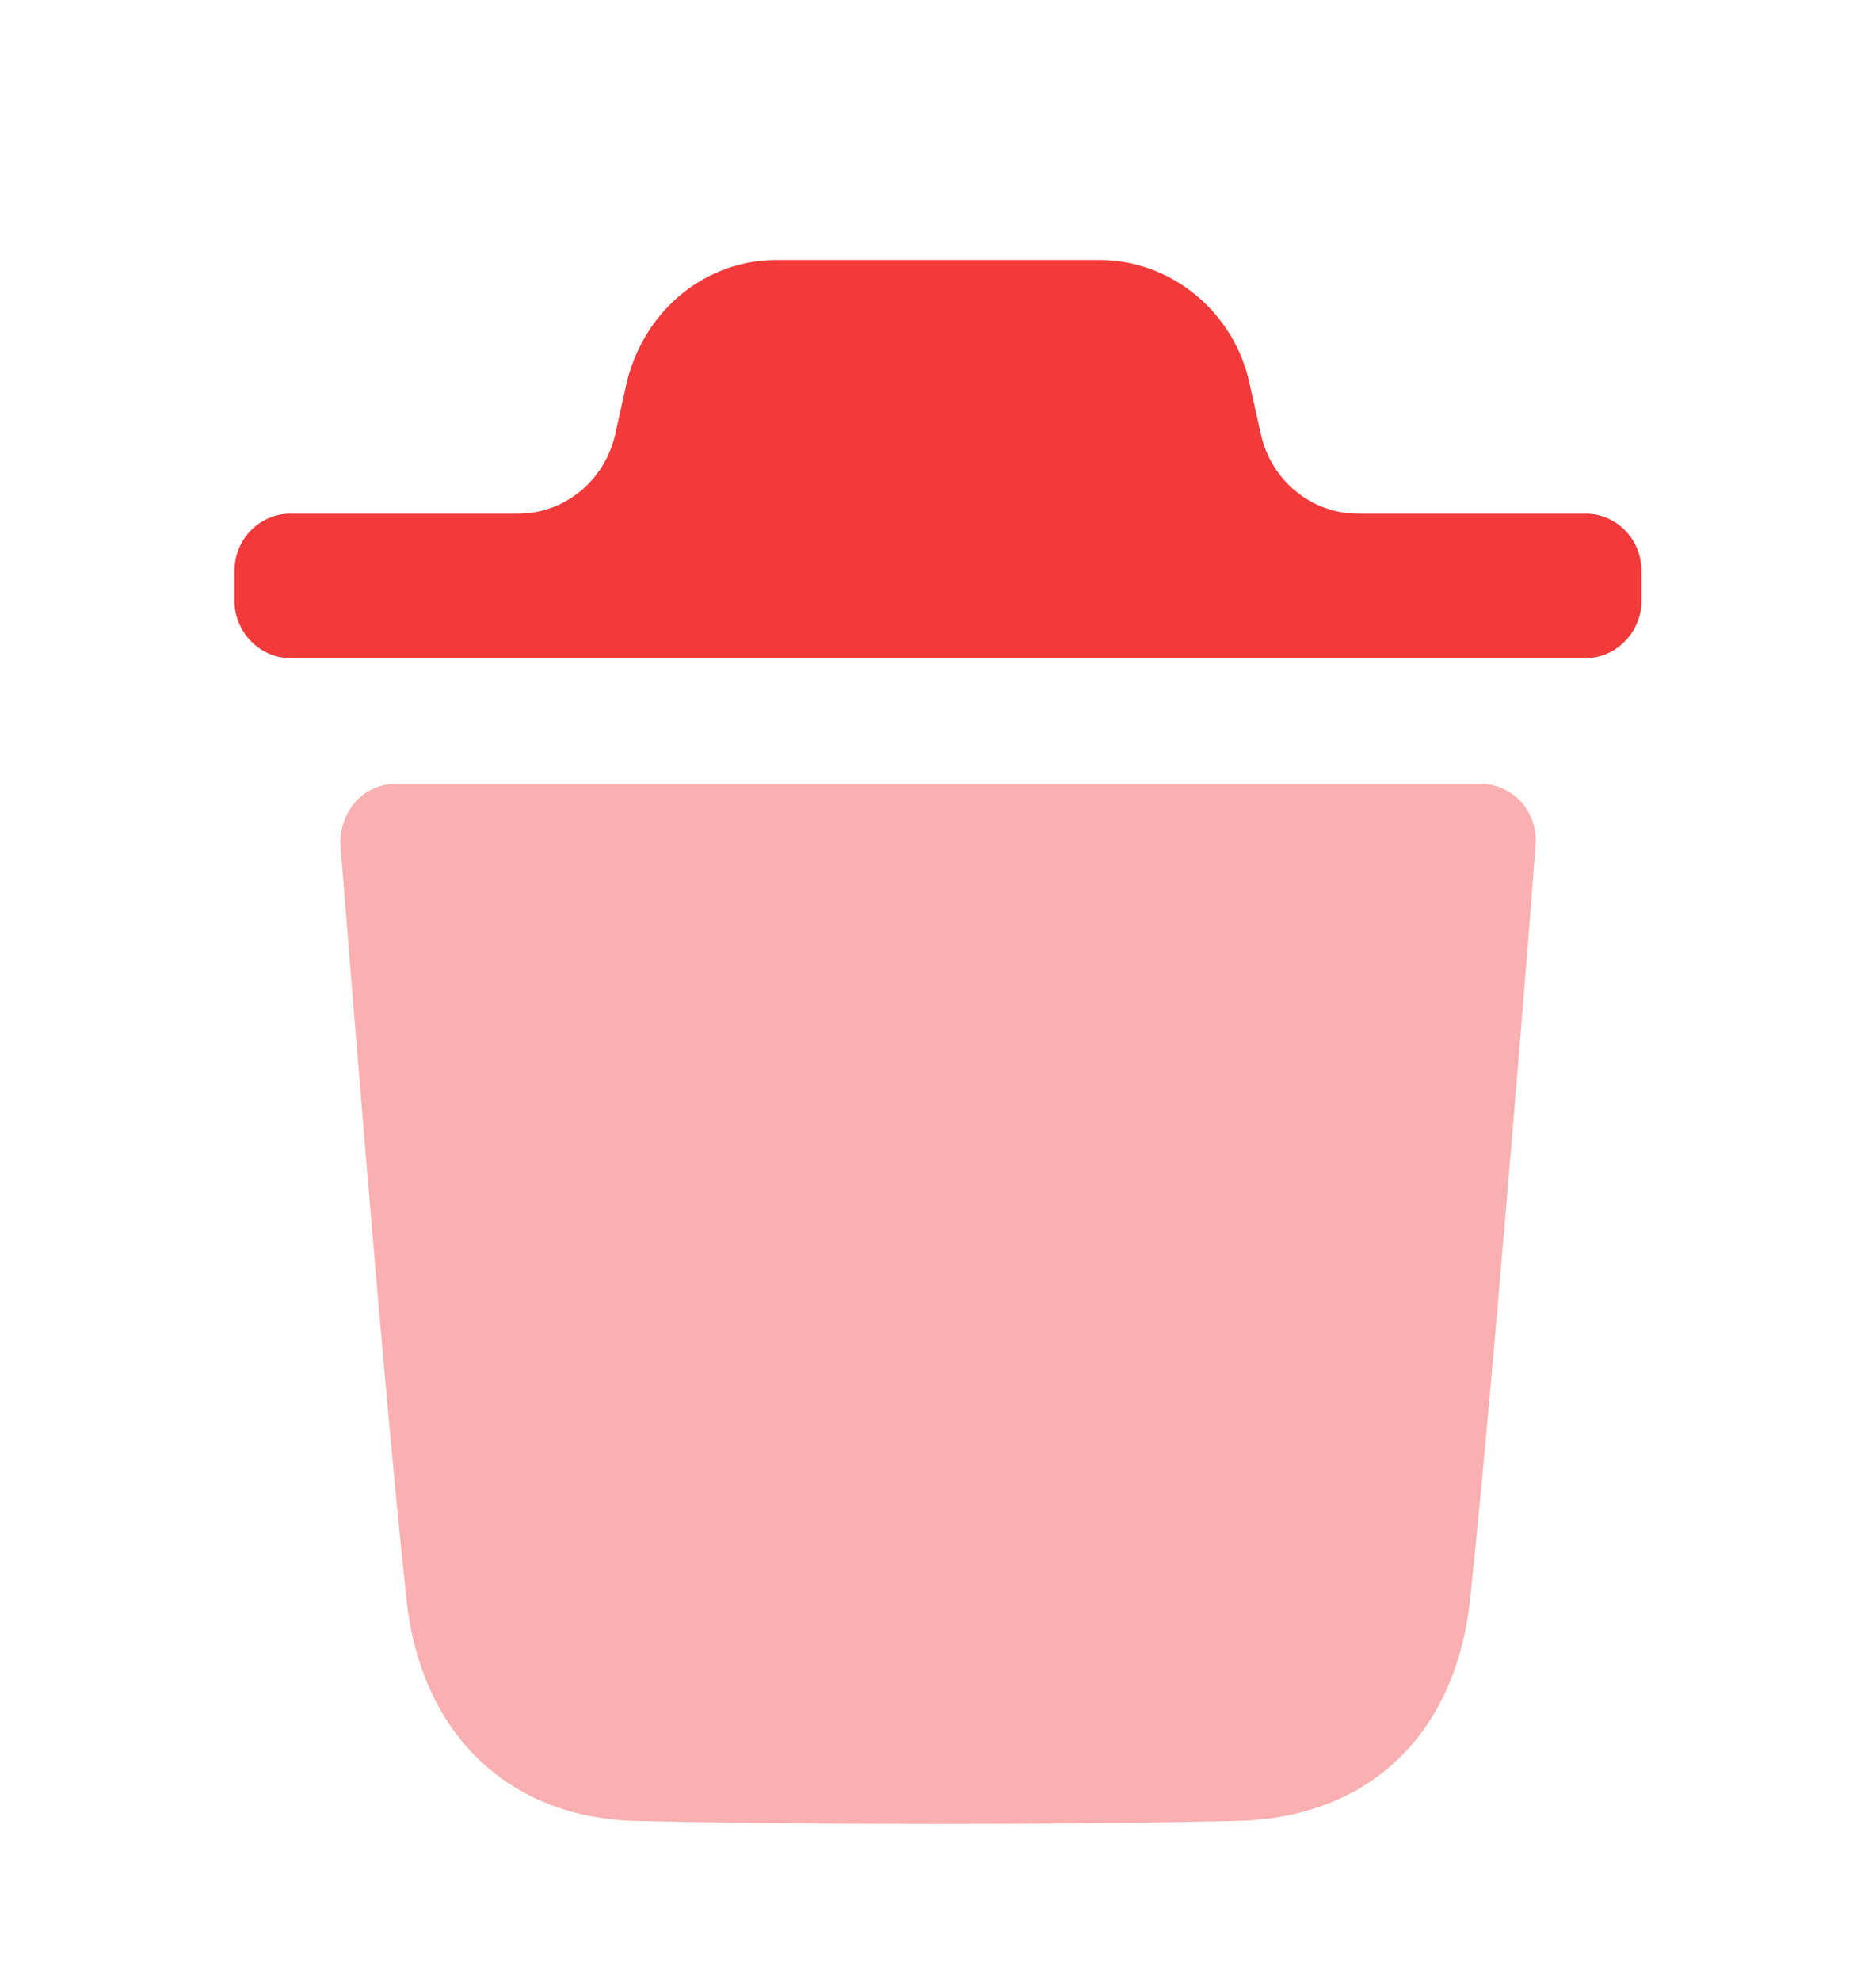 <svg width="18" height="19" viewBox="0 0 18 19" fill="none" xmlns="http://www.w3.org/2000/svg">
<path opacity="0.4" d="M14.733 8.111C14.733 8.162 14.333 13.217 14.105 15.345C13.962 16.651 13.12 17.442 11.857 17.465C10.887 17.487 9.938 17.494 9.003 17.494C8.011 17.494 7.041 17.487 6.099 17.465C4.879 17.436 4.037 16.628 3.901 15.345C3.666 13.21 3.274 8.162 3.266 8.111C3.259 7.957 3.309 7.811 3.409 7.692C3.508 7.583 3.651 7.517 3.802 7.517H14.205C14.354 7.517 14.49 7.583 14.597 7.692C14.697 7.811 14.747 7.957 14.733 8.111Z" fill="#F23A3A"/>
<path d="M15.75 5.477C15.75 5.169 15.507 4.927 15.215 4.927H13.029C12.584 4.927 12.197 4.611 12.098 4.164L11.975 3.618C11.804 2.957 11.212 2.494 10.549 2.494H7.452C6.781 2.494 6.195 2.957 6.017 3.654L5.903 4.165C5.803 4.611 5.416 4.927 4.972 4.927H2.785C2.493 4.927 2.25 5.169 2.25 5.477V5.762C2.25 6.063 2.493 6.312 2.785 6.312H15.215C15.507 6.312 15.75 6.063 15.75 5.762V5.477Z" fill="#F23A3A"/>
</svg>

